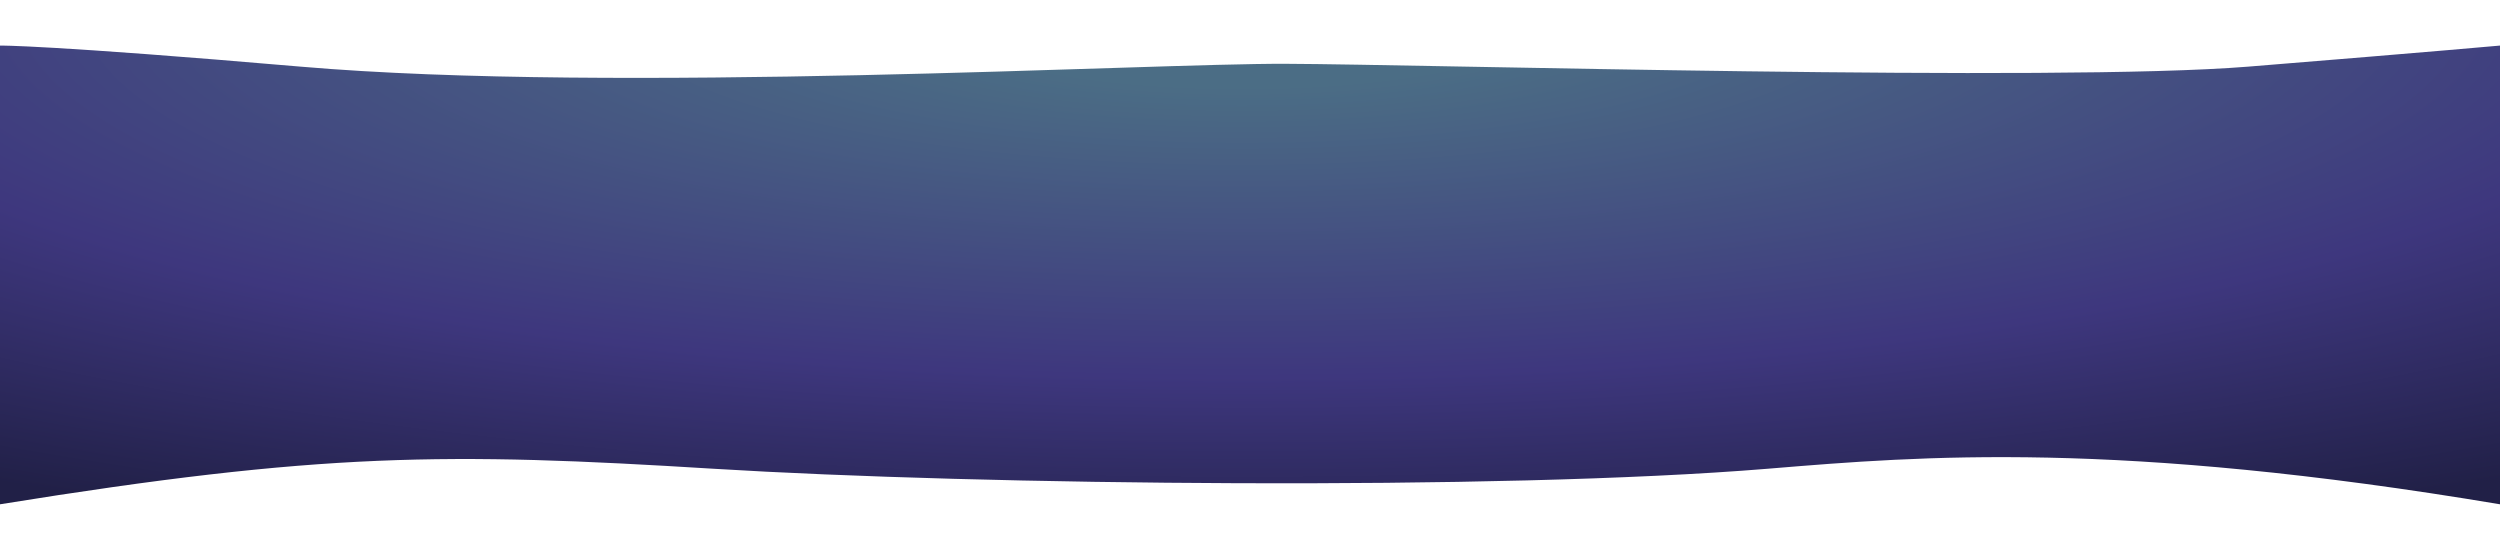 <svg preserveAspectRatio="none" width="1920" height="423" viewBox="0 0 1920 423" fill="none"
    xmlns="http://www.w3.org/2000/svg">
    <g filter="url(#filter0_d_5_10)">
        <path
            d="M231 51.19C36.048 34.426 0 35 0 35V387.297C247.5 347.347 343 347.347 548 360C753 372.654 1151 377 1357.5 360L1360.44 359.758C1475.29 350.297 1625.52 337.923 1920 387.297V35C1920 35 1875 39.147 1726.5 51.19C1578 63.233 1094 49.401 987.5 49C881 48.599 473 72 231 51.19Z"
            fill="url(#paint0_radial_5_10)" />
    </g>
    <defs>
        <filter id="filter0_d_5_10" x="-35" y="-0.002" width="1990" height="422.299"
            filterUnits="userSpaceOnUse" color-interpolation-filters="sRGB">
            <feFlood flood-opacity="0" result="BackgroundImageFix" />
            <feColorMatrix in="SourceAlpha" type="matrix"
                values="0 0 0 0 0 0 0 0 0 0 0 0 0 0 0 0 0 0 127 0" result="hardAlpha" />
            <feOffset />
            <feGaussianBlur stdDeviation="17.5" />
            <feComposite in2="hardAlpha" operator="out" />
            <feColorMatrix type="matrix"
                values="0 0 0 0 0.125 0 0 0 0 0.18 0 0 0 0 0.259 0 0 0 1 0" />
            <feBlend mode="normal" in2="BackgroundImageFix" result="effect1_dropShadow_5_10" />
            <feBlend mode="normal" in="SourceGraphic" in2="effect1_dropShadow_5_10" result="shape" />
        </filter>
        <radialGradient id="paint0_radial_5_10" cx="0" cy="0" r="1" gradientUnits="userSpaceOnUse"
            gradientTransform="translate(954.001 5.542) rotate(90) scale(436.188 1744.1)">
            <stop offset="0.141" stop-color="#4B6D85" />
            <stop offset="0.651" stop-color="#3E377E" />
            <stop offset="1" stop-color="#212047" />
        </radialGradient>
    </defs>
</svg>